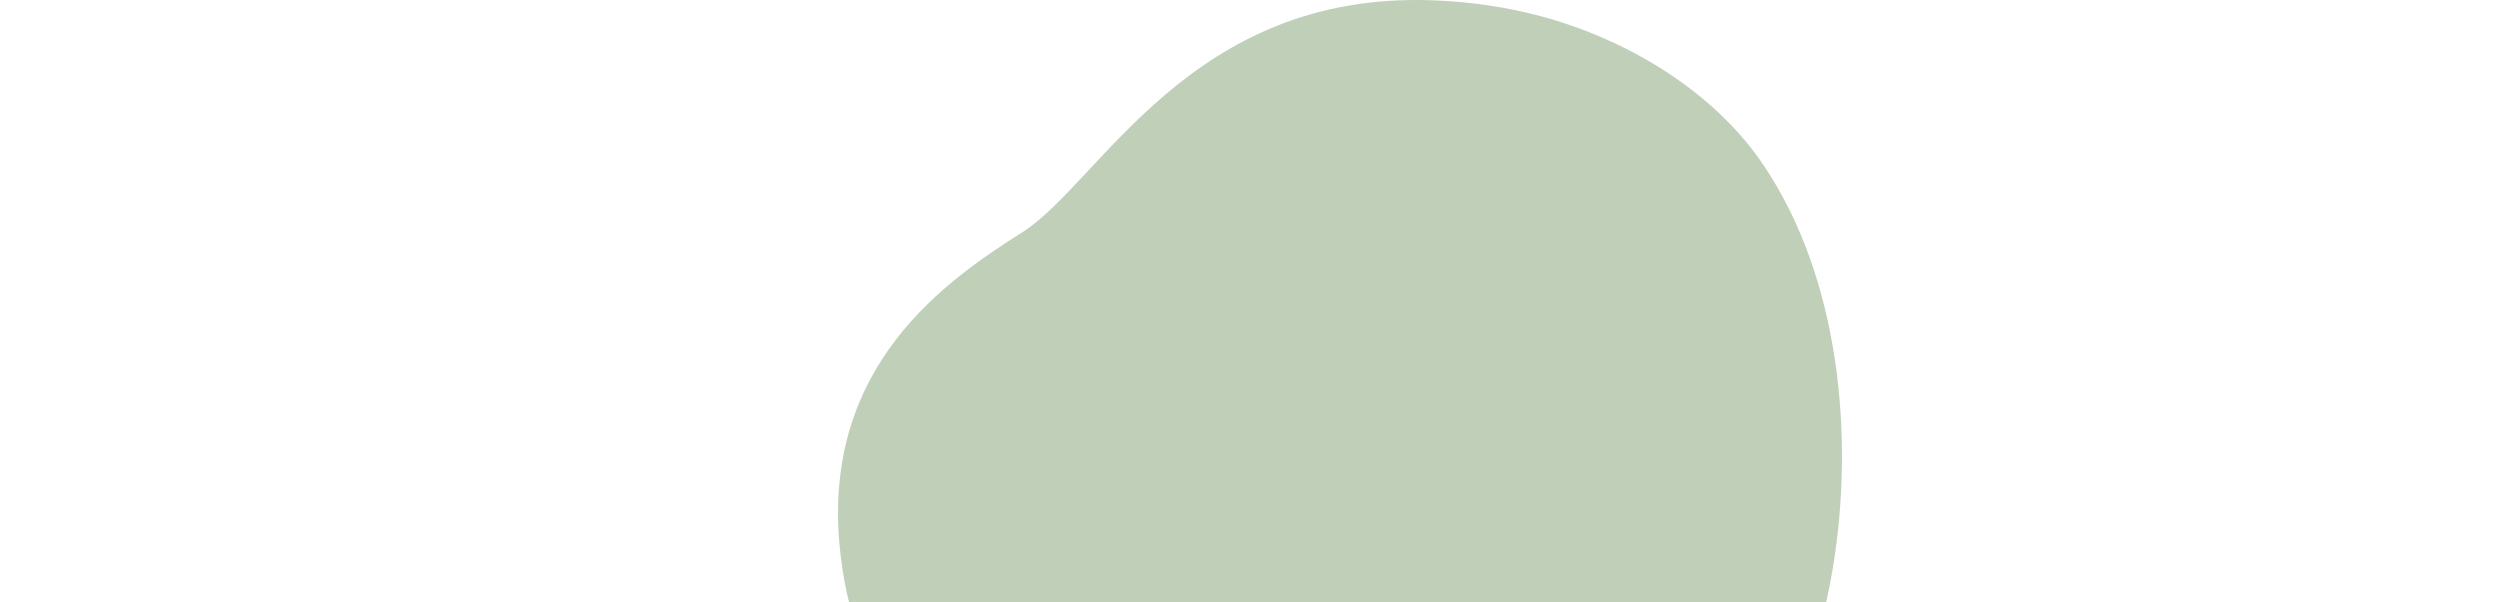 <svg width="573" height="138" viewBox="0 0 573 138" fill="none" xmlns="http://www.w3.org/2000/svg">
<g clip-path="url(#clip0_512_220)">
<path d="M405.748 40.229C404.942 38.945 404.105 37.685 403.23 36.453C391.575 20.061 372.172 8.839 353.315 3.756C345.054 1.526 336.573 0.36 328.106 0.062C272.572 -1.87 252.171 41.959 234.279 53.26C216.386 64.561 188.929 83.863 192.375 124.41C194.989 155.239 213.311 184.718 246.775 198.132C250.46 199.614 254.333 200.9 258.388 201.968C265.931 203.954 274.106 205.201 282.915 205.576C308.214 206.655 328.757 200.818 348.851 186.117C353.522 182.7 358.168 178.846 364.23 178.424C368.636 178.117 372.813 179.632 368.208 183.708C362.795 188.499 369.04 197.92 382.781 191.374C405.729 180.442 415.17 156.854 419.617 132.869C425.076 103.428 422.43 66.815 405.748 40.229Z" fill="#C0CFB8"/>
</g>
<defs>
<clipPath id="clip0_512_220">
<rect width="572" height="138" fill="white" />
</clipPath>
</defs>
</svg>
